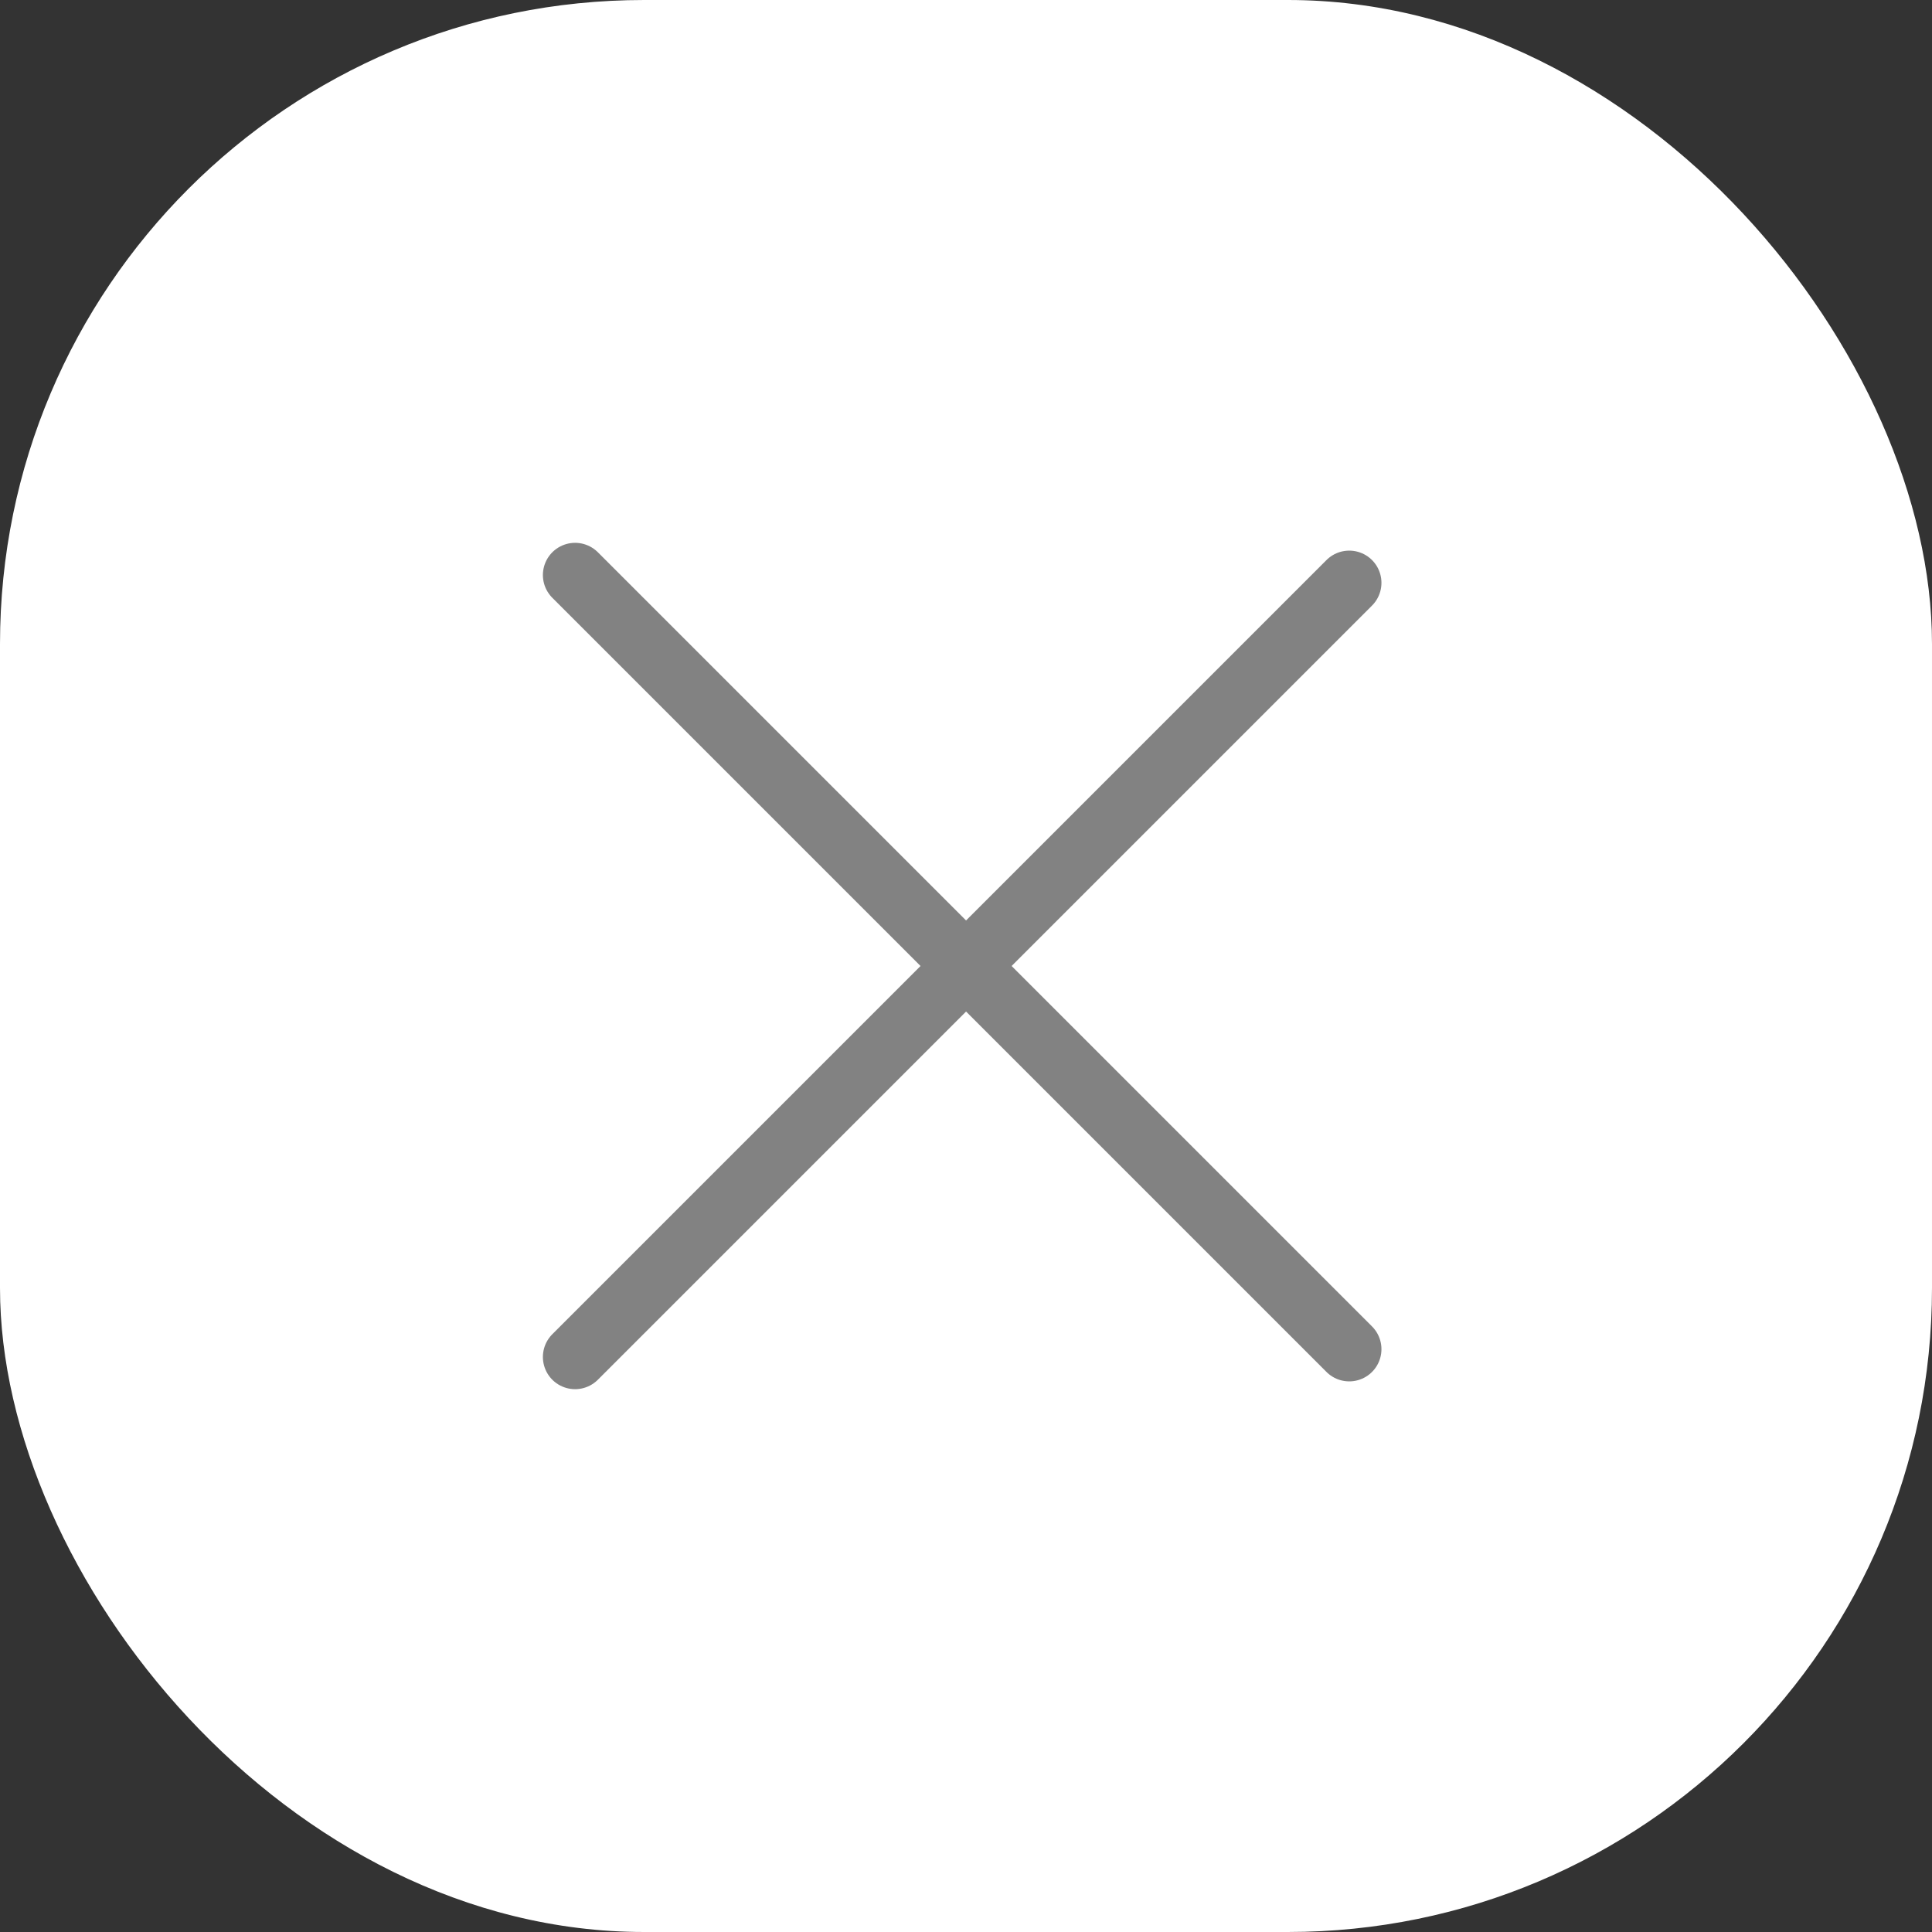 <svg width="30" height="30" viewBox="0 0 30 30" fill="none" xmlns="http://www.w3.org/2000/svg">
<rect x="0" y="0" width="30" height="30" fill="#333333" stroke="none"/>
<rect width="30" height="30" rx="10" fill="white"/>
<path d="M8.93 8.929L20.951 20.95" stroke="#828282" stroke-linecap="round"/>
<path d="M8.93 21.071L20.951 9.05" stroke="#828282" stroke-linecap="round"/>
</svg>
